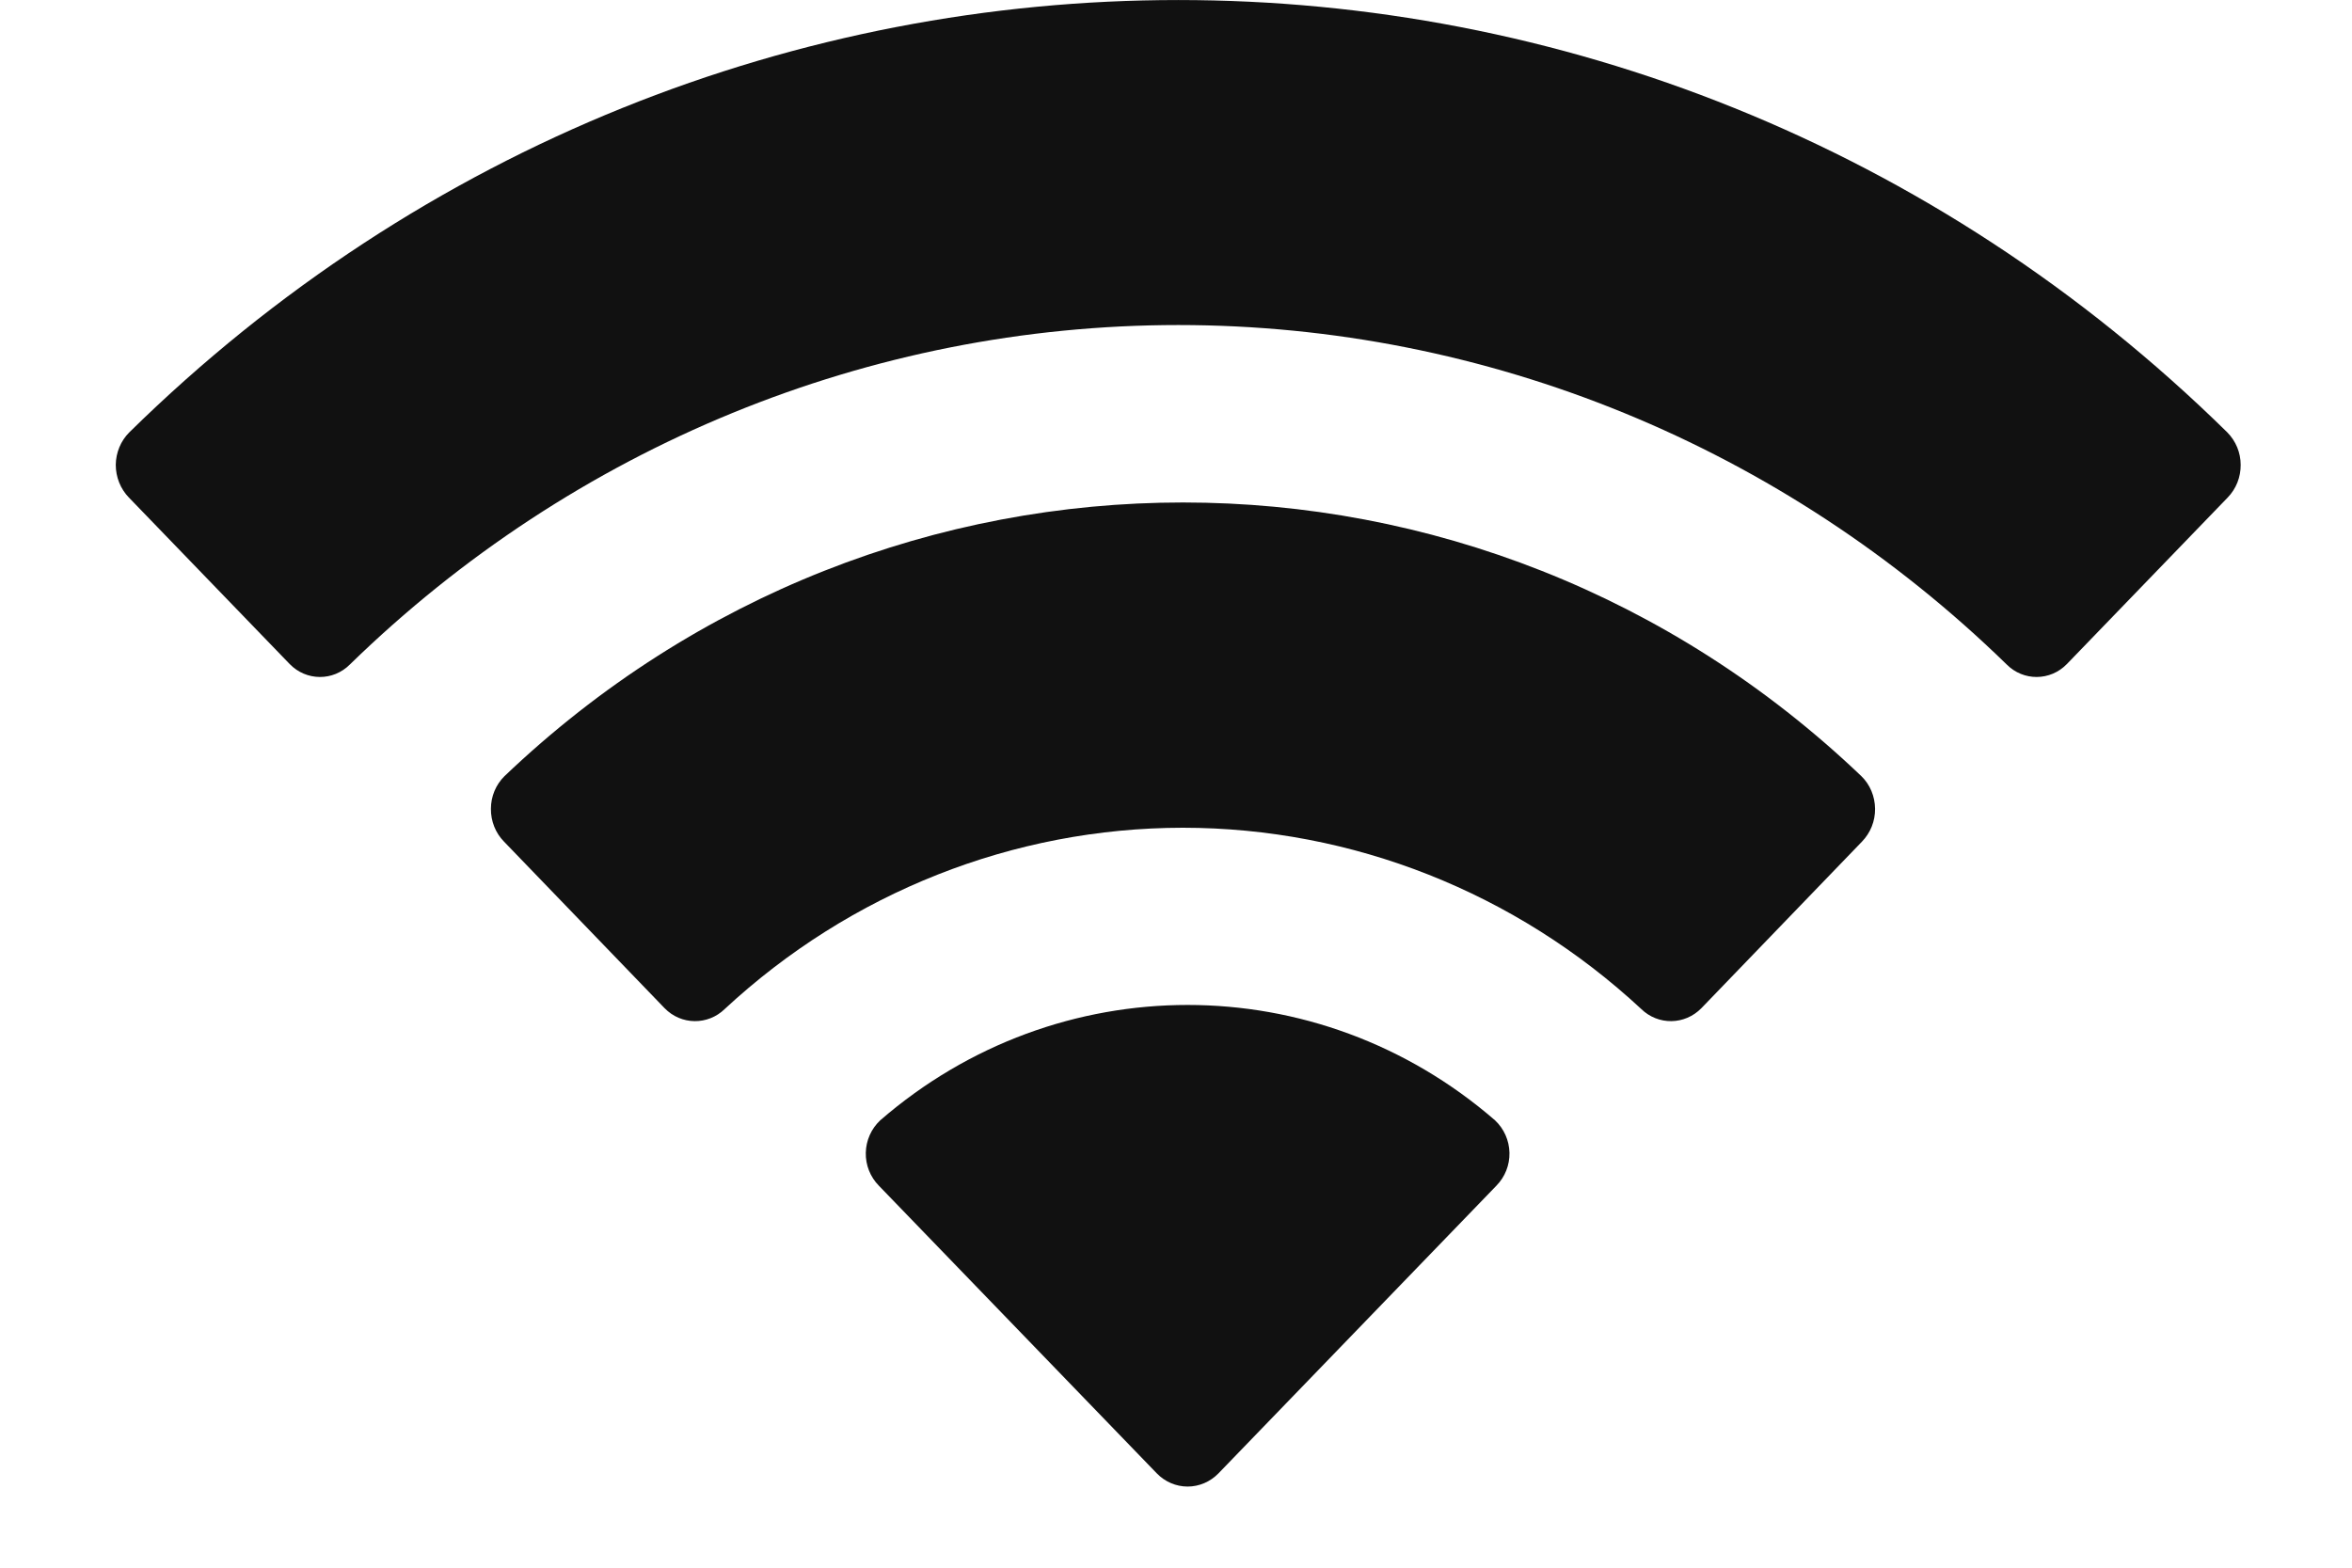 <svg width="18" height="12" viewBox="0 0 18 12" fill="none" xmlns="http://www.w3.org/2000/svg">
<path id="Wifi" fill-rule="evenodd" clip-rule="evenodd" d="M9.018 2.488C11.377 2.488 13.646 3.418 15.357 5.086C15.485 5.215 15.691 5.214 15.818 5.083L17.049 3.808C17.113 3.742 17.149 3.652 17.148 3.558C17.148 3.465 17.111 3.376 17.046 3.31C12.558 -1.103 5.477 -1.103 0.989 3.31C0.924 3.375 0.887 3.465 0.886 3.558C0.886 3.652 0.922 3.742 0.986 3.808L2.217 5.083C2.344 5.214 2.55 5.215 2.678 5.086C4.389 3.418 6.658 2.488 9.018 2.488ZM9.052 6.336C10.348 6.336 11.599 6.83 12.56 7.723C12.69 7.85 12.894 7.847 13.021 7.717L14.25 6.442C14.315 6.375 14.351 6.285 14.35 6.191C14.349 6.096 14.312 6.006 14.245 5.941C11.319 3.148 6.788 3.148 3.861 5.941C3.795 6.006 3.757 6.096 3.757 6.191C3.756 6.285 3.792 6.376 3.857 6.442L5.086 7.717C5.212 7.847 5.417 7.85 5.547 7.723C6.508 6.831 7.757 6.337 9.052 6.336ZM11.552 8.824C11.554 8.918 11.518 9.009 11.452 9.076L9.325 11.278C9.263 11.342 9.178 11.379 9.089 11.379C9 11.379 8.915 11.342 8.853 11.278L6.726 9.076C6.66 9.009 6.624 8.918 6.626 8.824C6.628 8.729 6.668 8.64 6.736 8.576C8.094 7.398 10.084 7.398 11.442 8.576C11.51 8.64 11.55 8.729 11.552 8.824Z" fill="#111111"/>
</svg>
